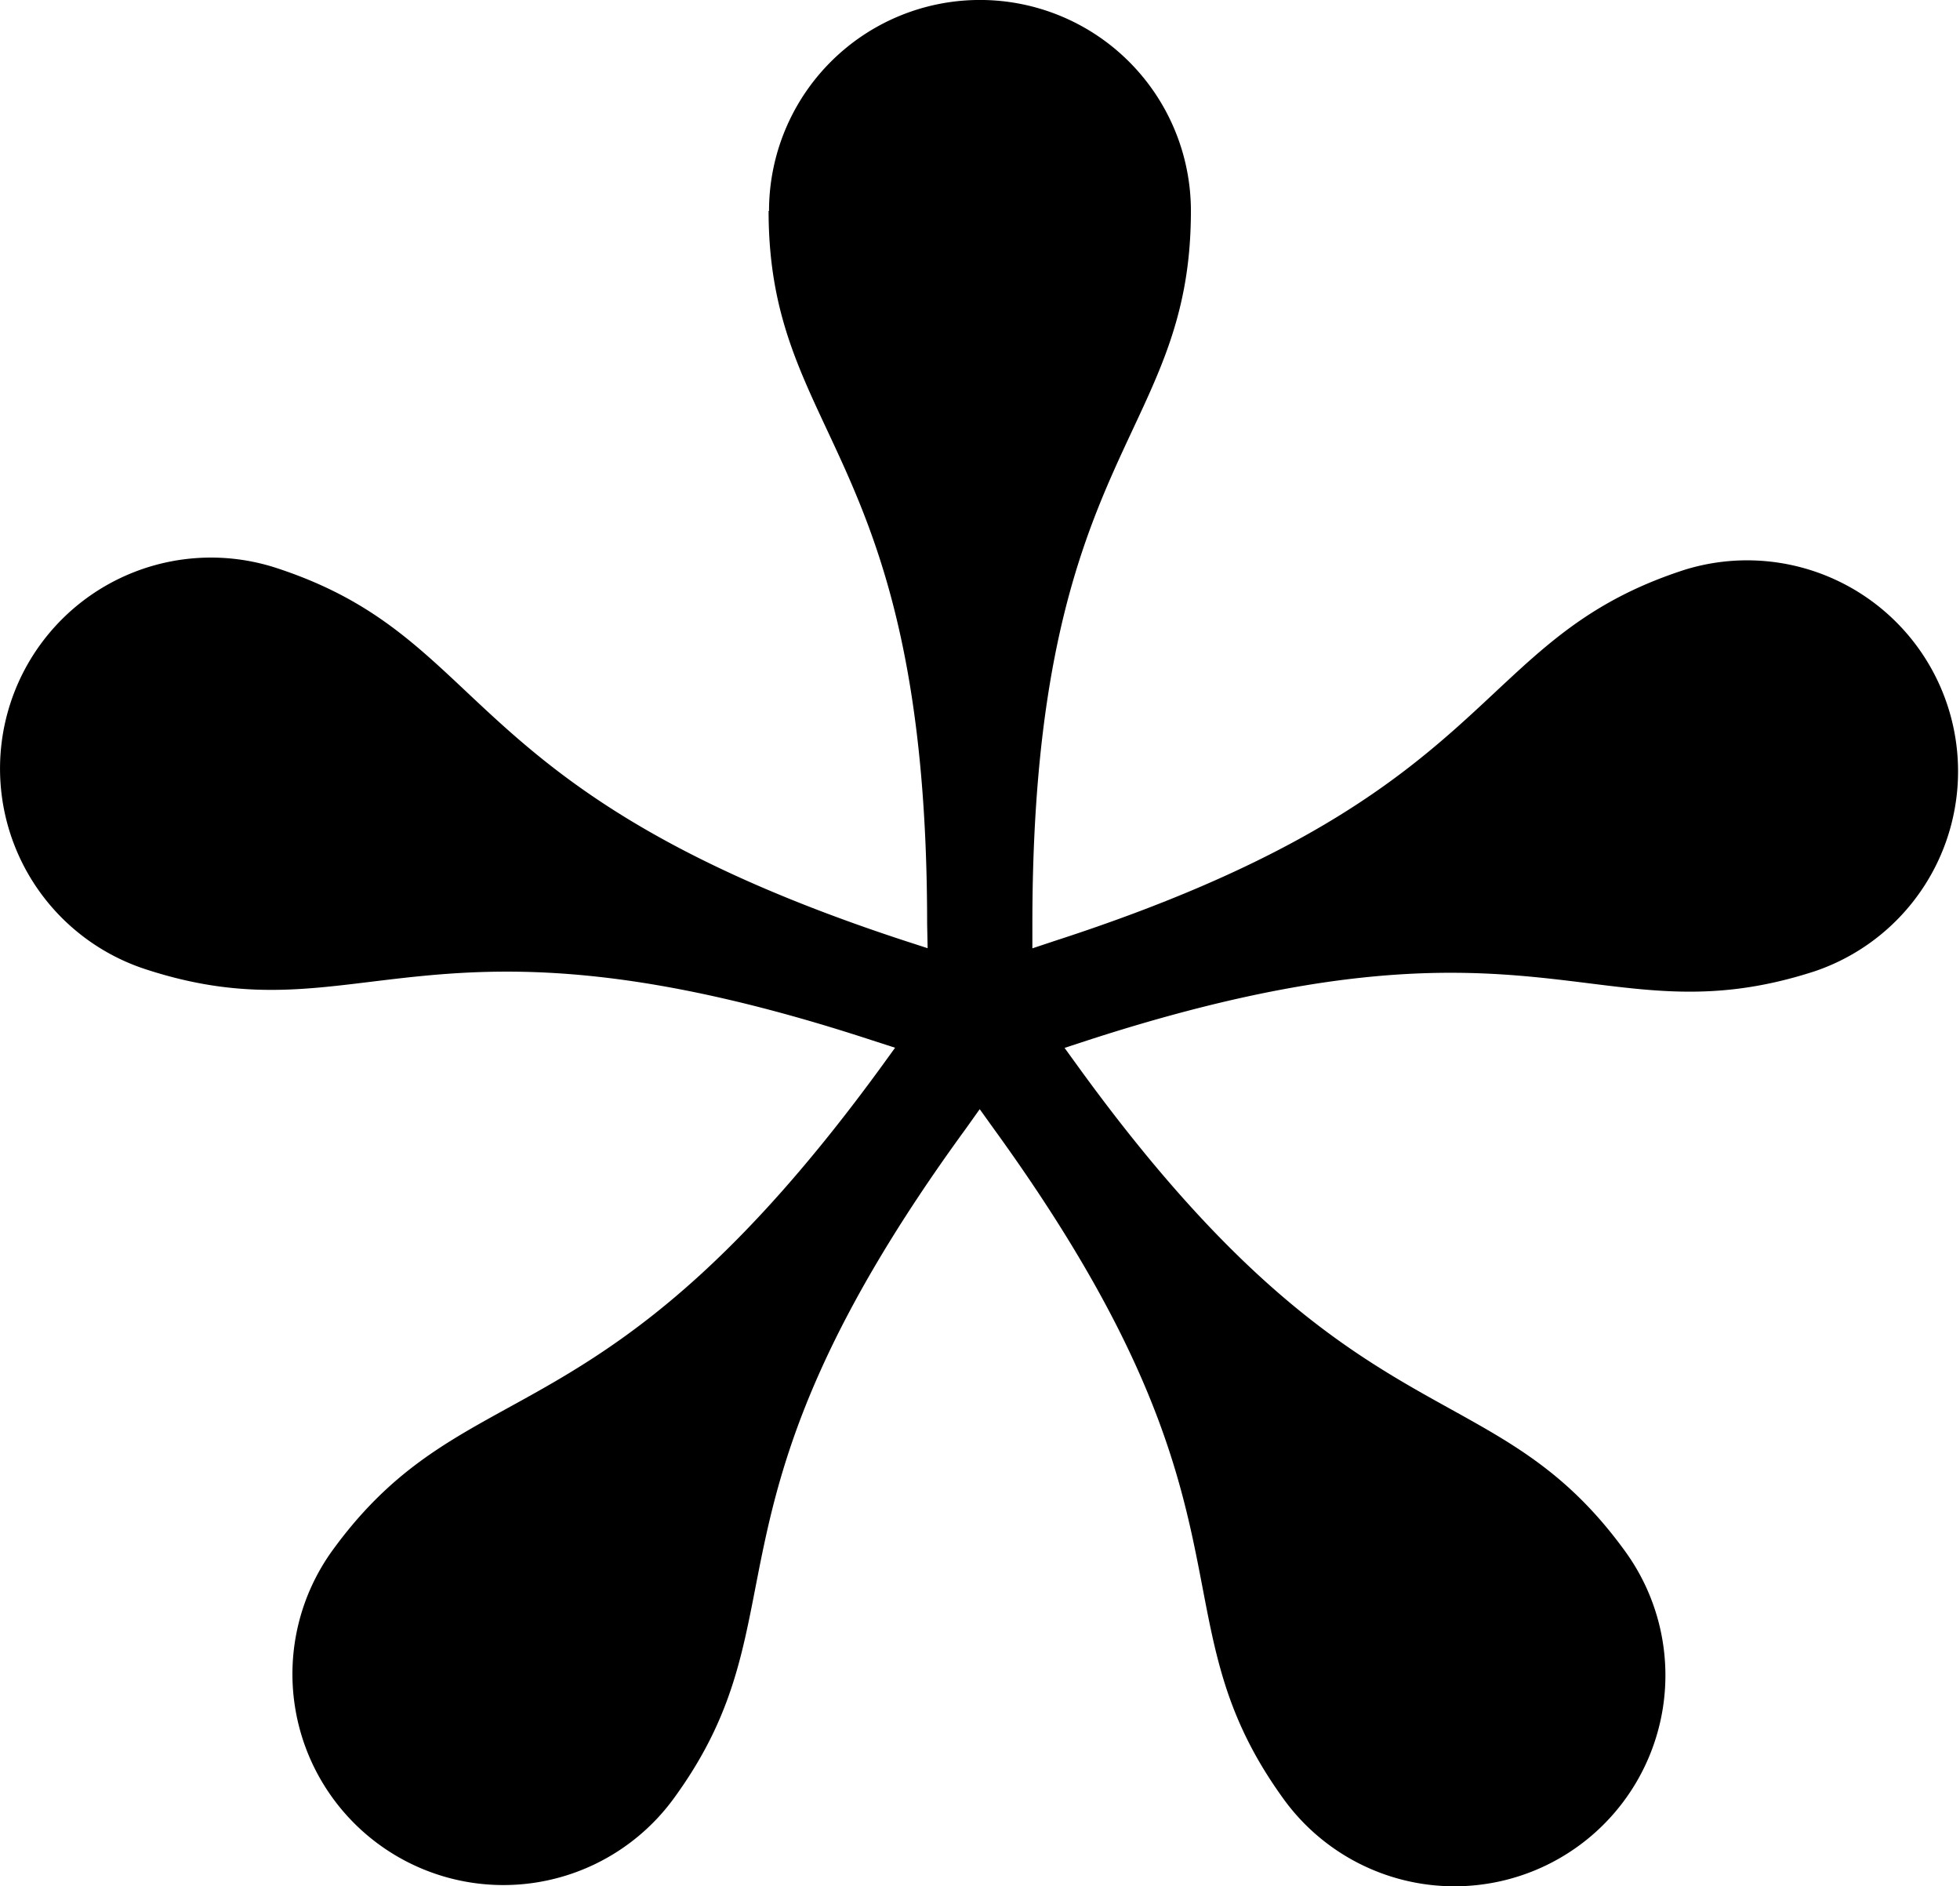 <svg xmlns="http://www.w3.org/2000/svg" width="27.768" height="26.713" viewBox="0 0 27.768 26.713"><path d="M1776.837,781.681c0,3.247,2.246,3.376,2.246,10.1l.007.342-.327-.106c-6.387-2.092-5.81-4.267-8.895-5.278a2.989,2.989,0,0,0-1.861,5.681c3.086,1.01,3.907-1.085,10.294,1.007l.328.106-.2.276c-3.96,5.43-5.851,4.211-7.764,6.834a2.988,2.988,0,1,0,4.829,3.522c1.913-2.623.174-4.051,4.134-9.481l.2-.281.2.279h0c3.944,5.441,2.2,6.864,4.106,9.493a2.988,2.988,0,0,0,4.84-3.507c-1.905-2.63-3.8-1.416-7.744-6.857l-.2-.276.327-.107c6.393-2.073,7.209.024,10.3-.978a2.989,2.989,0,0,0-1.844-5.686c-3.088,1-2.518,3.179-8.911,5.252l-.328.109,0-.344c0-6.72,2.246-6.849,2.246-10.1a2.988,2.988,0,0,0-5.977,0Z" transform="translate(-1765.948 -778.693)"/></svg>